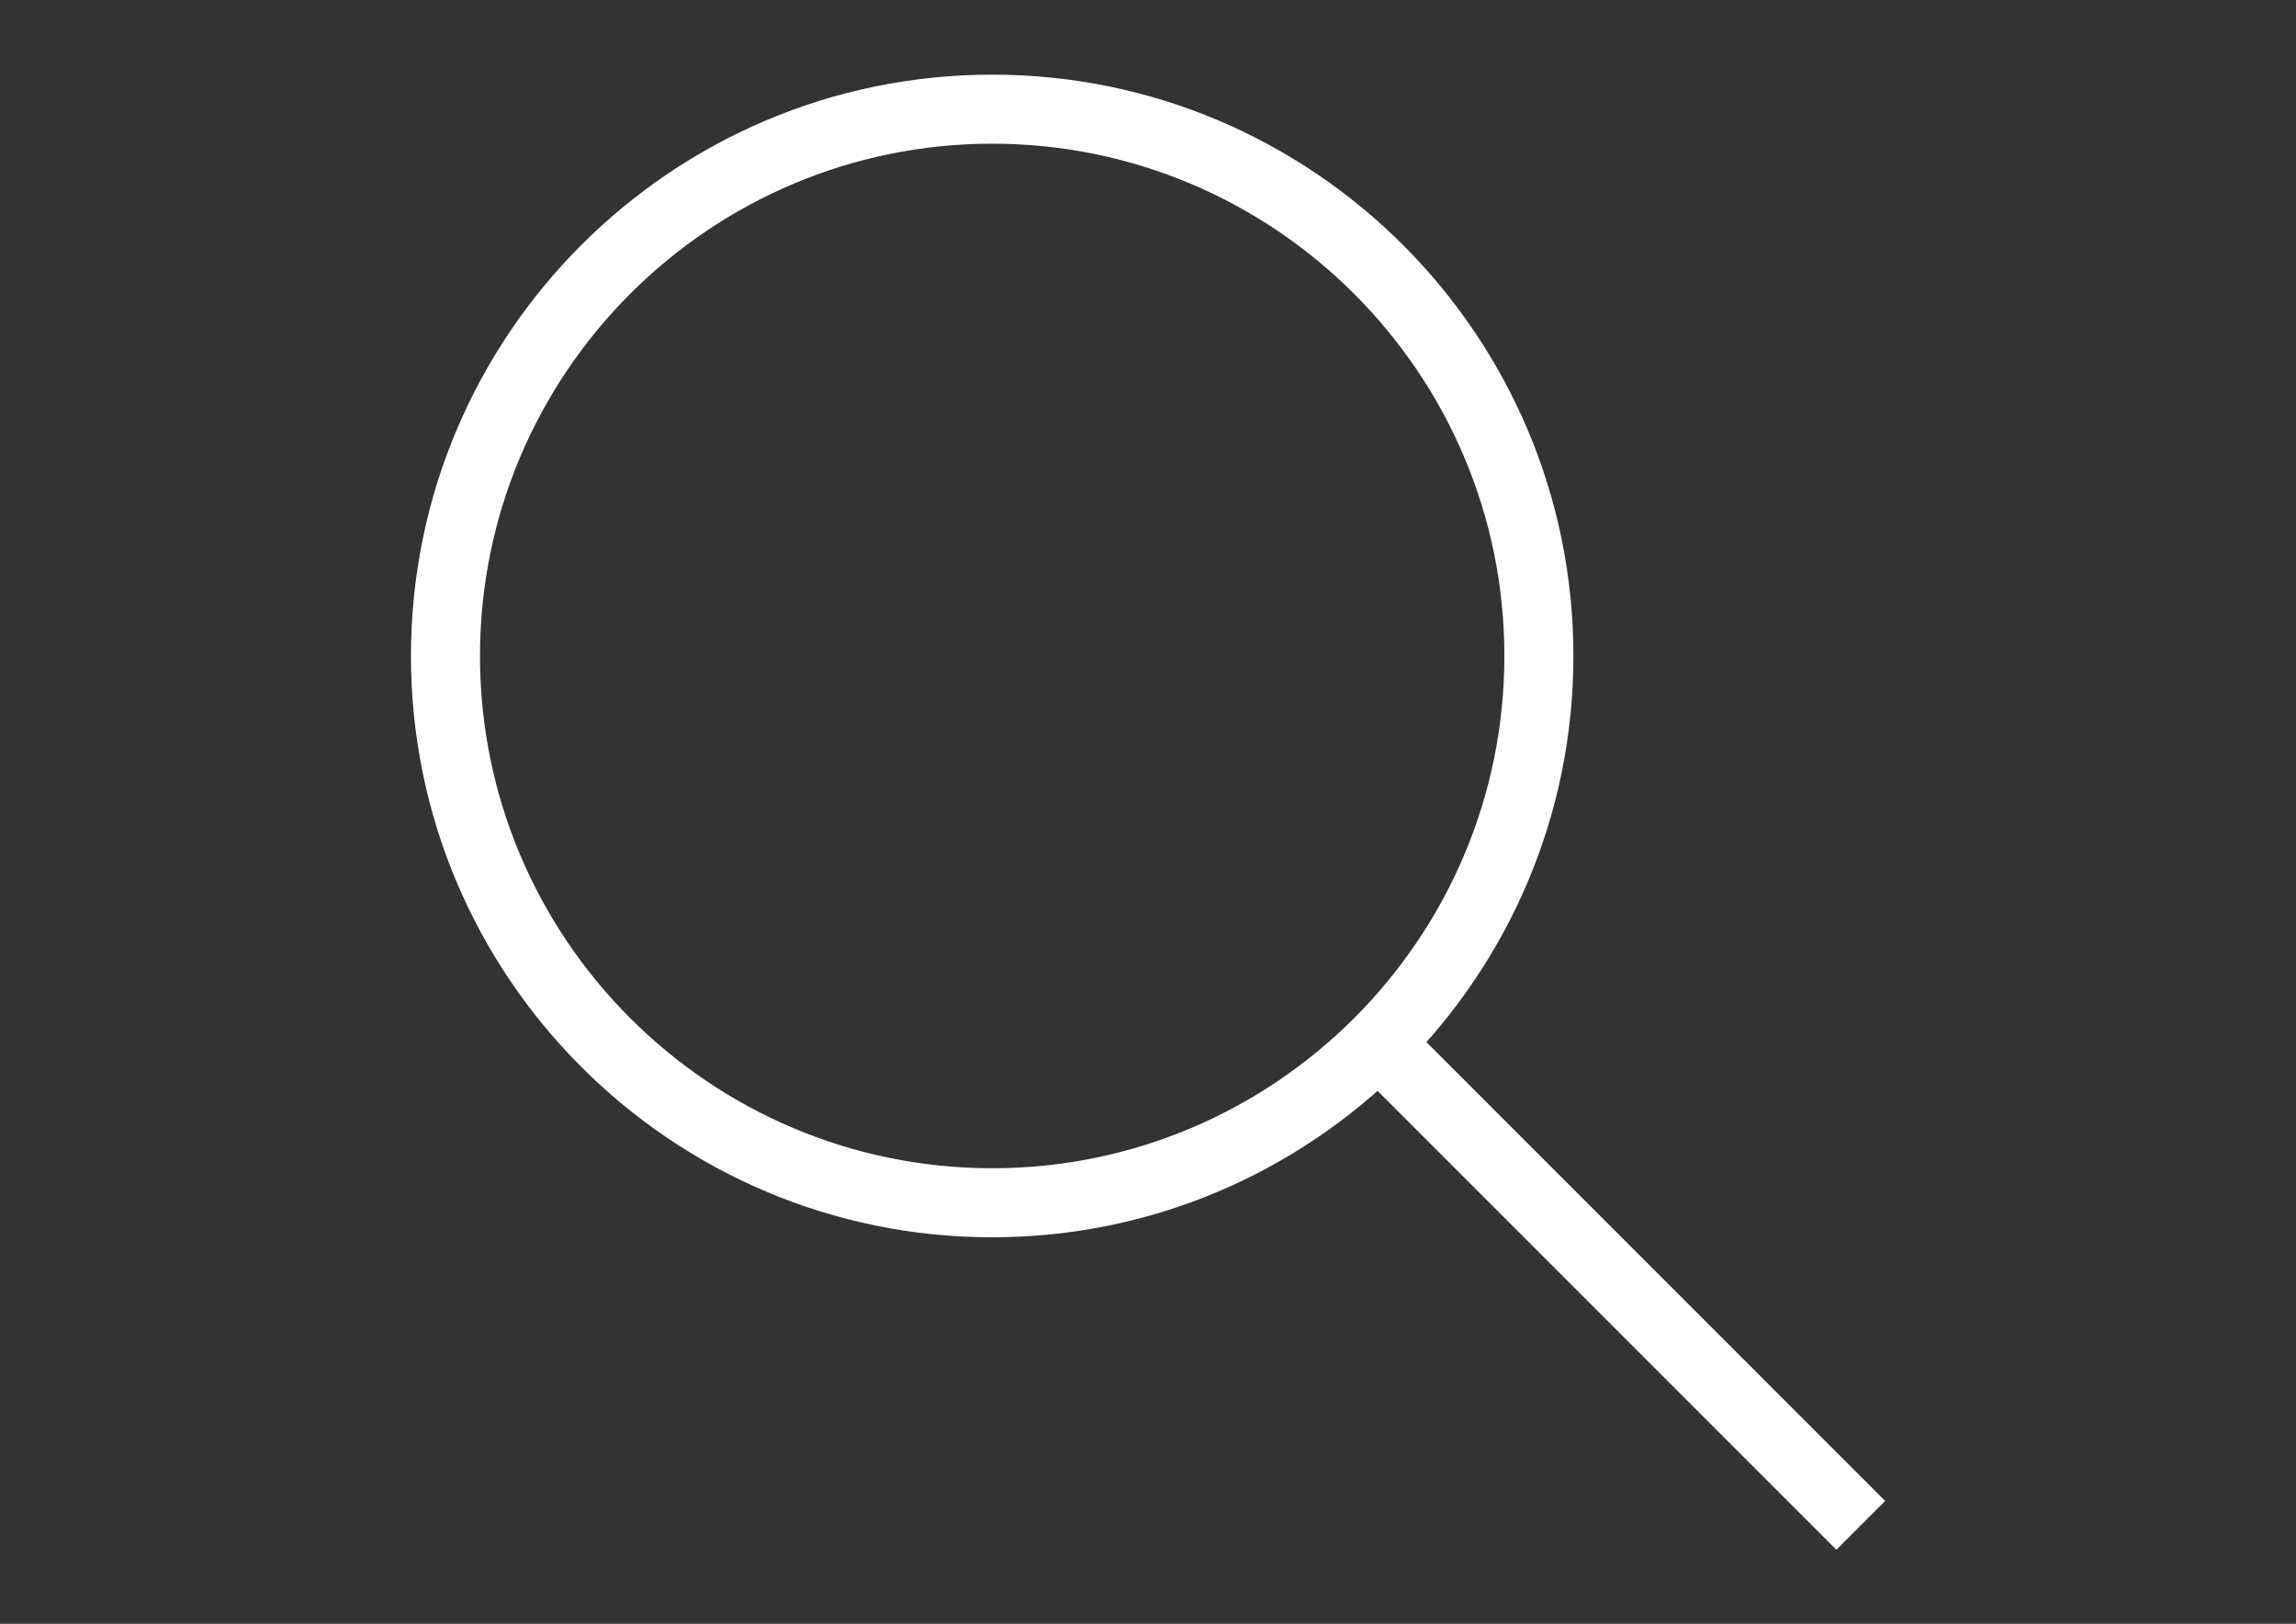 <?xml version="1.0" encoding="utf-8"?>
<!-- Generator: Adobe Illustrator 18.0.0, SVG Export Plug-In . SVG Version: 6.00 Build 0)  -->
<!DOCTYPE svg PUBLIC "-//W3C//DTD SVG 1.1//EN" "http://www.w3.org/Graphics/SVG/1.1/DTD/svg11.dtd">
<svg version="1.1" id="Layer_1" xmlns="http://www.w3.org/2000/svg" xmlns:xlink="http://www.w3.org/1999/xlink" x="0px" y="0px"
	 viewBox="0 0 1190.6 841.9" enable-background="new 0 0 1190.6 841.9" xml:space="preserve">
<rect x="0" y="0" width="1190.6" height="841.9" fill="#333333" stroke="none"/>
<g>
	<g>
		<path fill="#FFFFFF" d="M514.5,641.5c-166.3,0-301.4-135.1-301.4-301.4S348.2,38.7,514.5,38.7s301.4,135.1,301.4,301.4
			S680.7,641.5,514.5,641.5z M514.5,74.5c-146.5,0-265.6,119.1-265.6,265.6S368,605.7,514.5,605.7s265.6-119.1,265.6-265.6
			S660.9,74.5,514.5,74.5z"/>
	</g>
	<g>
		
			<rect x="661.7" y="647.2" transform="matrix(-0.707 -0.707 0.707 -0.707 962.5 1728.887)" fill="#FFFFFF" width="355.3" height="35.8"/>
	</g>
</g>
</svg>
